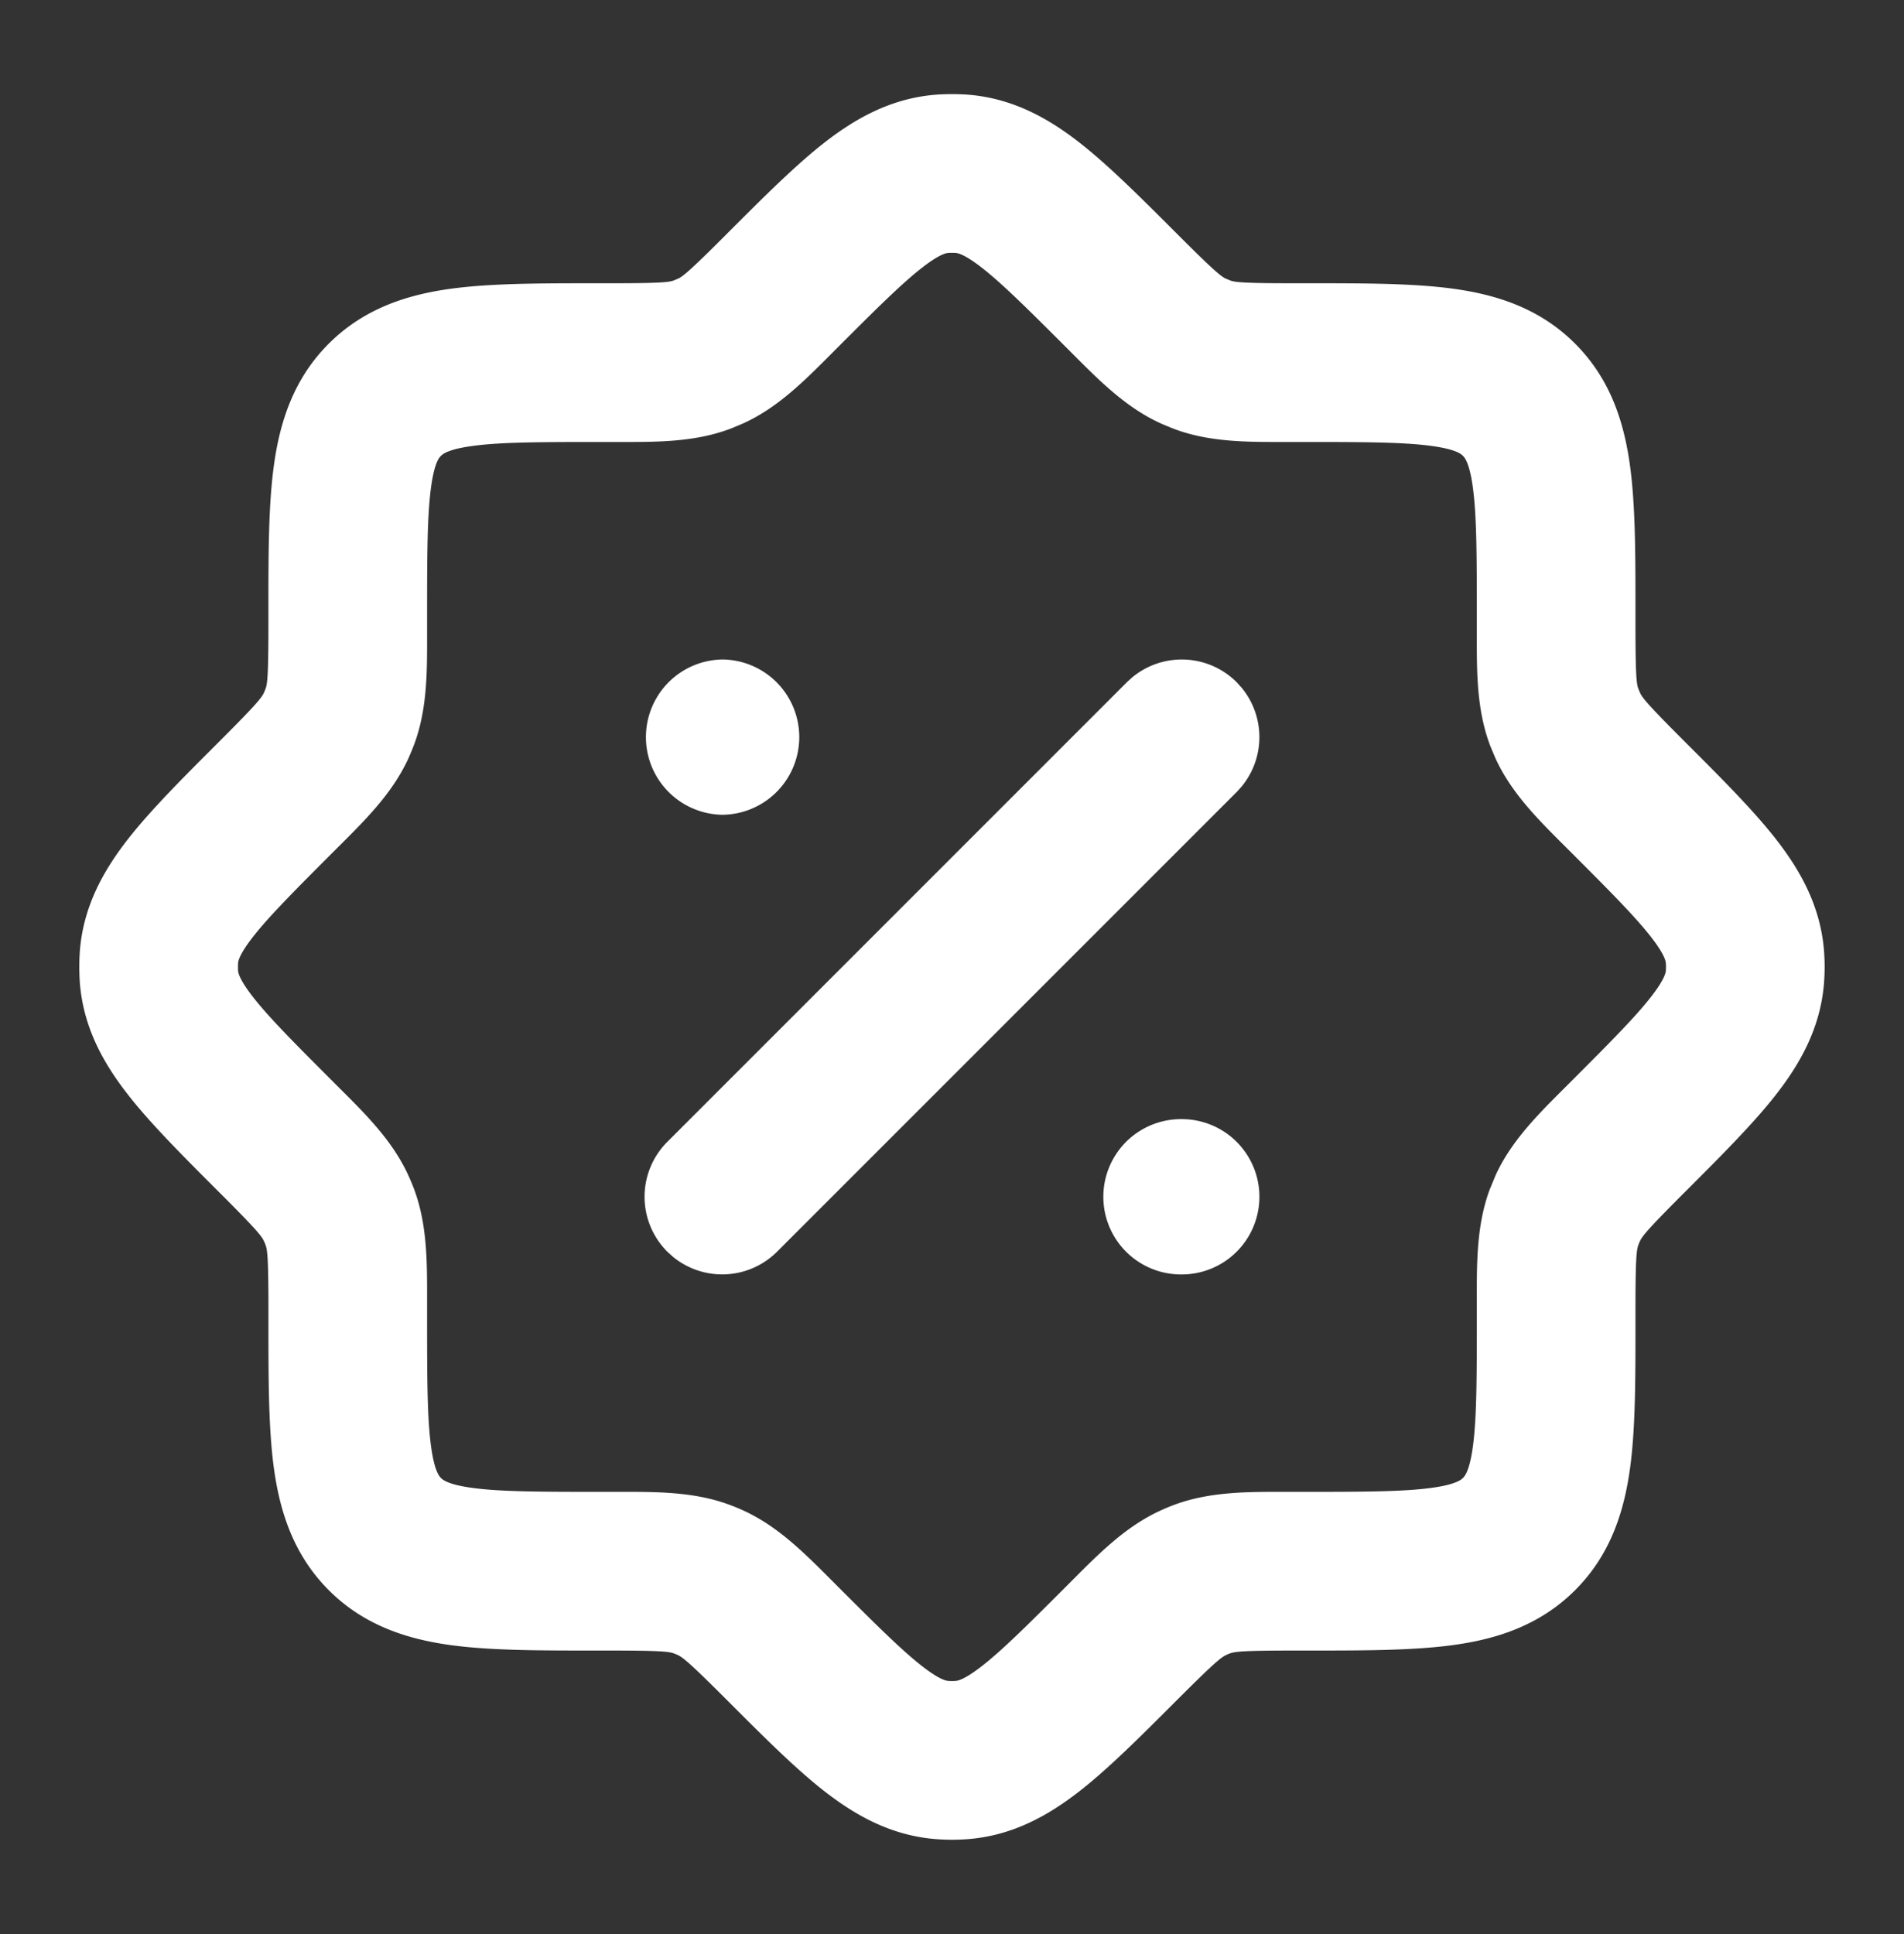 <svg xmlns="http://www.w3.org/2000/svg" width="64" height="65" fill="none">
  <rect width="100%" height="100%" fill="#333333" stroke="none"/>
  <path fill="white" stroke="white" stroke-linecap="round" stroke-linejoin="round" d="M38.393 23.137a2.11 2.11 0 0 1 2.822.145l.144.16a2.11 2.11 0 0 1 0 2.663l-.144.16-15.448 15.448a2.109 2.109 0 0 1-2.823.144l-.16-.144a2.109 2.109 0 0 1 0-2.983l15.448-15.448.16-.145Zm1.33 14.975a2.11 2.11 0 0 1 0 4.22h-.026a2.11 2.11 0 0 1 0-4.22h.027ZM24.302 22.664a2.11 2.11 0 0 1 0 4.219h-.026a2.11 2.11 0 0 1 0-4.219h.026Z"/>
  <path fill="white" fill-rule="evenodd" d="M32.478 3.178a8.091 8.091 0 0 0-.96 0l-.042.003c-1.526.117-2.737.808-3.783 1.627-.967.757-2.027 1.817-3.219 3.009l-.105.106c-1.186 1.185-1.41 1.36-1.563 1.436l-.175.073c-.17.055-.472.088-2.12.088h-.461c-1.866 0-3.526 0-4.866.18-1.457.196-2.927.647-4.13 1.847-1.207 1.204-1.658 2.678-1.853 4.135-.18 1.336-.179 2.99-.179 4.847v.479c0 1.724-.037 1.976-.095 2.139a3.772 3.772 0 0 1-.056.136c-.076.16-.23.368-1.446 1.584l-.106.106c-1.192 1.191-2.252 2.251-3.01 3.219-.818 1.045-1.51 2.256-1.626 3.782l-.003.042c-.019.32-.019.64 0 .96l.003.043c.117 1.526.808 2.737 1.627 3.782.757.968 1.817 2.027 3.009 3.22l.106.105c1.254 1.254 1.377 1.433 1.448 1.589l.007.014c.015.033.03.068.043.104.062.167.1.398.1 2.151v.46c0 1.866-.001 3.526.179 4.867.196 1.456.647 2.927 1.847 4.13 1.204 1.206 2.678 1.657 4.135 1.853 1.336.179 2.99.178 4.847.178h.48c1.768 0 1.987.04 2.15.1l.007.003c.036.013.068.026.098.04l.006.003c.163.075.349.204 1.597 1.452l.106.106c1.191 1.192 2.251 2.252 3.218 3.01 1.046.817 2.257 1.51 3.783 1.625h.003a6.93 6.93 0 0 0 1.039 0h.003c1.526-.116 2.737-.808 3.782-1.626.968-.757 2.027-1.817 3.219-3.01l.106-.105c1.248-1.248 1.434-1.377 1.596-1.452l.007-.003c.033-.016.068-.03.104-.044.167-.06.399-.099 2.151-.099h.46c1.867 0 3.526 0 4.867-.18 1.456-.195 2.927-.646 4.13-1.847 1.206-1.203 1.657-2.677 1.853-4.134.179-1.336.178-2.99.178-4.847v-.48c0-1.769.04-1.987.1-2.15l.003-.008c.013-.035.026-.068.04-.097l.003-.007c.075-.162.204-.348 1.452-1.596l.106-.106c1.192-1.192 2.252-2.252 3.009-3.219.818-1.045 1.51-2.256 1.626-3.782v-.003a6.955 6.955 0 0 0 0-1.04v-.002c-.116-1.526-.808-2.737-1.626-3.782-.757-.968-1.817-2.028-3.01-3.22l-.105-.105c-1.176-1.176-1.359-1.409-1.438-1.568l-.071-.17c-.055-.17-.089-.472-.089-2.12v-.46c0-1.867 0-3.527-.18-4.867-.195-1.457-.646-2.928-1.847-4.13-1.203-1.207-2.678-1.658-4.134-1.853-1.336-.18-2.99-.179-4.848-.179h-.479c-1.659 0-1.954-.034-2.12-.088l-.173-.072c-.159-.08-.396-.268-1.565-1.437l-.106-.106c-1.192-1.192-2.252-2.252-3.219-3.01-1.045-.818-2.256-1.51-3.782-1.626l-.043-.003Zm20.126 33.373c-.912.909-1.8 1.793-2.327 2.937l-.205.495.002-.005c-.438 1.18-.436 2.438-.433 3.714v.586c0 2.085-.005 3.381-.131 4.325-.114.85-.283 1.016-.331 1.064l-.003.003-.002.002c-.051.051-.22.22-1.071.335-.943.126-2.239.132-4.323.132h-.585c-1.281-.003-2.535-.005-3.718.433l-.01.003c-.16.06-.318.127-.474.199-1.146.527-2.03 1.415-2.94 2.328l-.196.197c-1.33 1.33-2.16 2.154-2.842 2.687-.62.485-.84.503-.896.507-.08.006-.16.006-.241 0-.056-.004-.277-.022-.897-.507-.68-.533-1.51-1.357-2.841-2.687l-.196-.197c-.91-.912-1.793-1.799-2.937-2.327a6.67 6.67 0 0 0-.49-.203c-1.181-.438-2.438-.436-3.715-.433h-.585c-2.086 0-3.382-.005-4.325-.131-.85-.114-1.016-.283-1.065-.331l-.002-.003-.003-.002c-.05-.051-.22-.22-.334-1.071-.127-.943-.132-2.239-.132-4.323v-.585c.002-1.281.005-2.535-.433-3.718l-.004-.01a6.936 6.936 0 0 0-.197-.47c-.524-1.146-1.414-2.033-2.319-2.933l-.207-.207c-1.33-1.33-2.154-2.16-2.687-2.841-.45-.575-.498-.807-.506-.882a2.666 2.666 0 0 1 0-.271c.008-.075.056-.307.506-.882.533-.68 1.357-1.51 2.687-2.841l.197-.196c.913-.91 1.802-1.796 2.33-2.944l.013-.03a8.07 8.07 0 0 0 .174-.42l.012-.03c.44-1.182.437-2.44.434-3.718v-.585c0-2.086.005-3.382.131-4.325.114-.85.282-1.017.33-1.065l.004-.002.002-.003c.05-.05.22-.22 1.071-.334.943-.127 2.238-.132 4.323-.132h.585c1.28.003 2.535.005 3.717-.433l.103-.04.293-.123.078-.034c1.149-.524 2.037-1.416 2.94-2.322l.207-.208c1.33-1.33 2.16-2.154 2.841-2.687.575-.45.807-.498.882-.506.09-.005.18-.005.27 0 .076.008.308.056.882.506.681.533 1.511 1.357 2.842 2.687l.196.196c.91.914 1.796 1.803 2.943 2.33.031.015.062.028.093.041l.296.123.092.036c1.182.44 2.44.437 3.717.434h.586c2.085 0 3.381.005 4.324.131.85.114 1.017.282 1.065.33l.003.004.003.002c.05.05.22.22.334 1.071.126.943.132 2.238.132 4.323v.585c-.003 1.28-.005 2.534.433 3.717.012.035.026.069.04.103l.123.293.037.085c.528 1.148 1.416 2.033 2.33 2.944l.197.196c1.33 1.33 2.154 2.16 2.687 2.841.485.62.503.841.507.897.006.08.006.16 0 .24-.004.056-.022.278-.507.898-.533.68-1.357 1.51-2.687 2.84l-.197.197Z" clip-rule="evenodd"/>
</svg>
